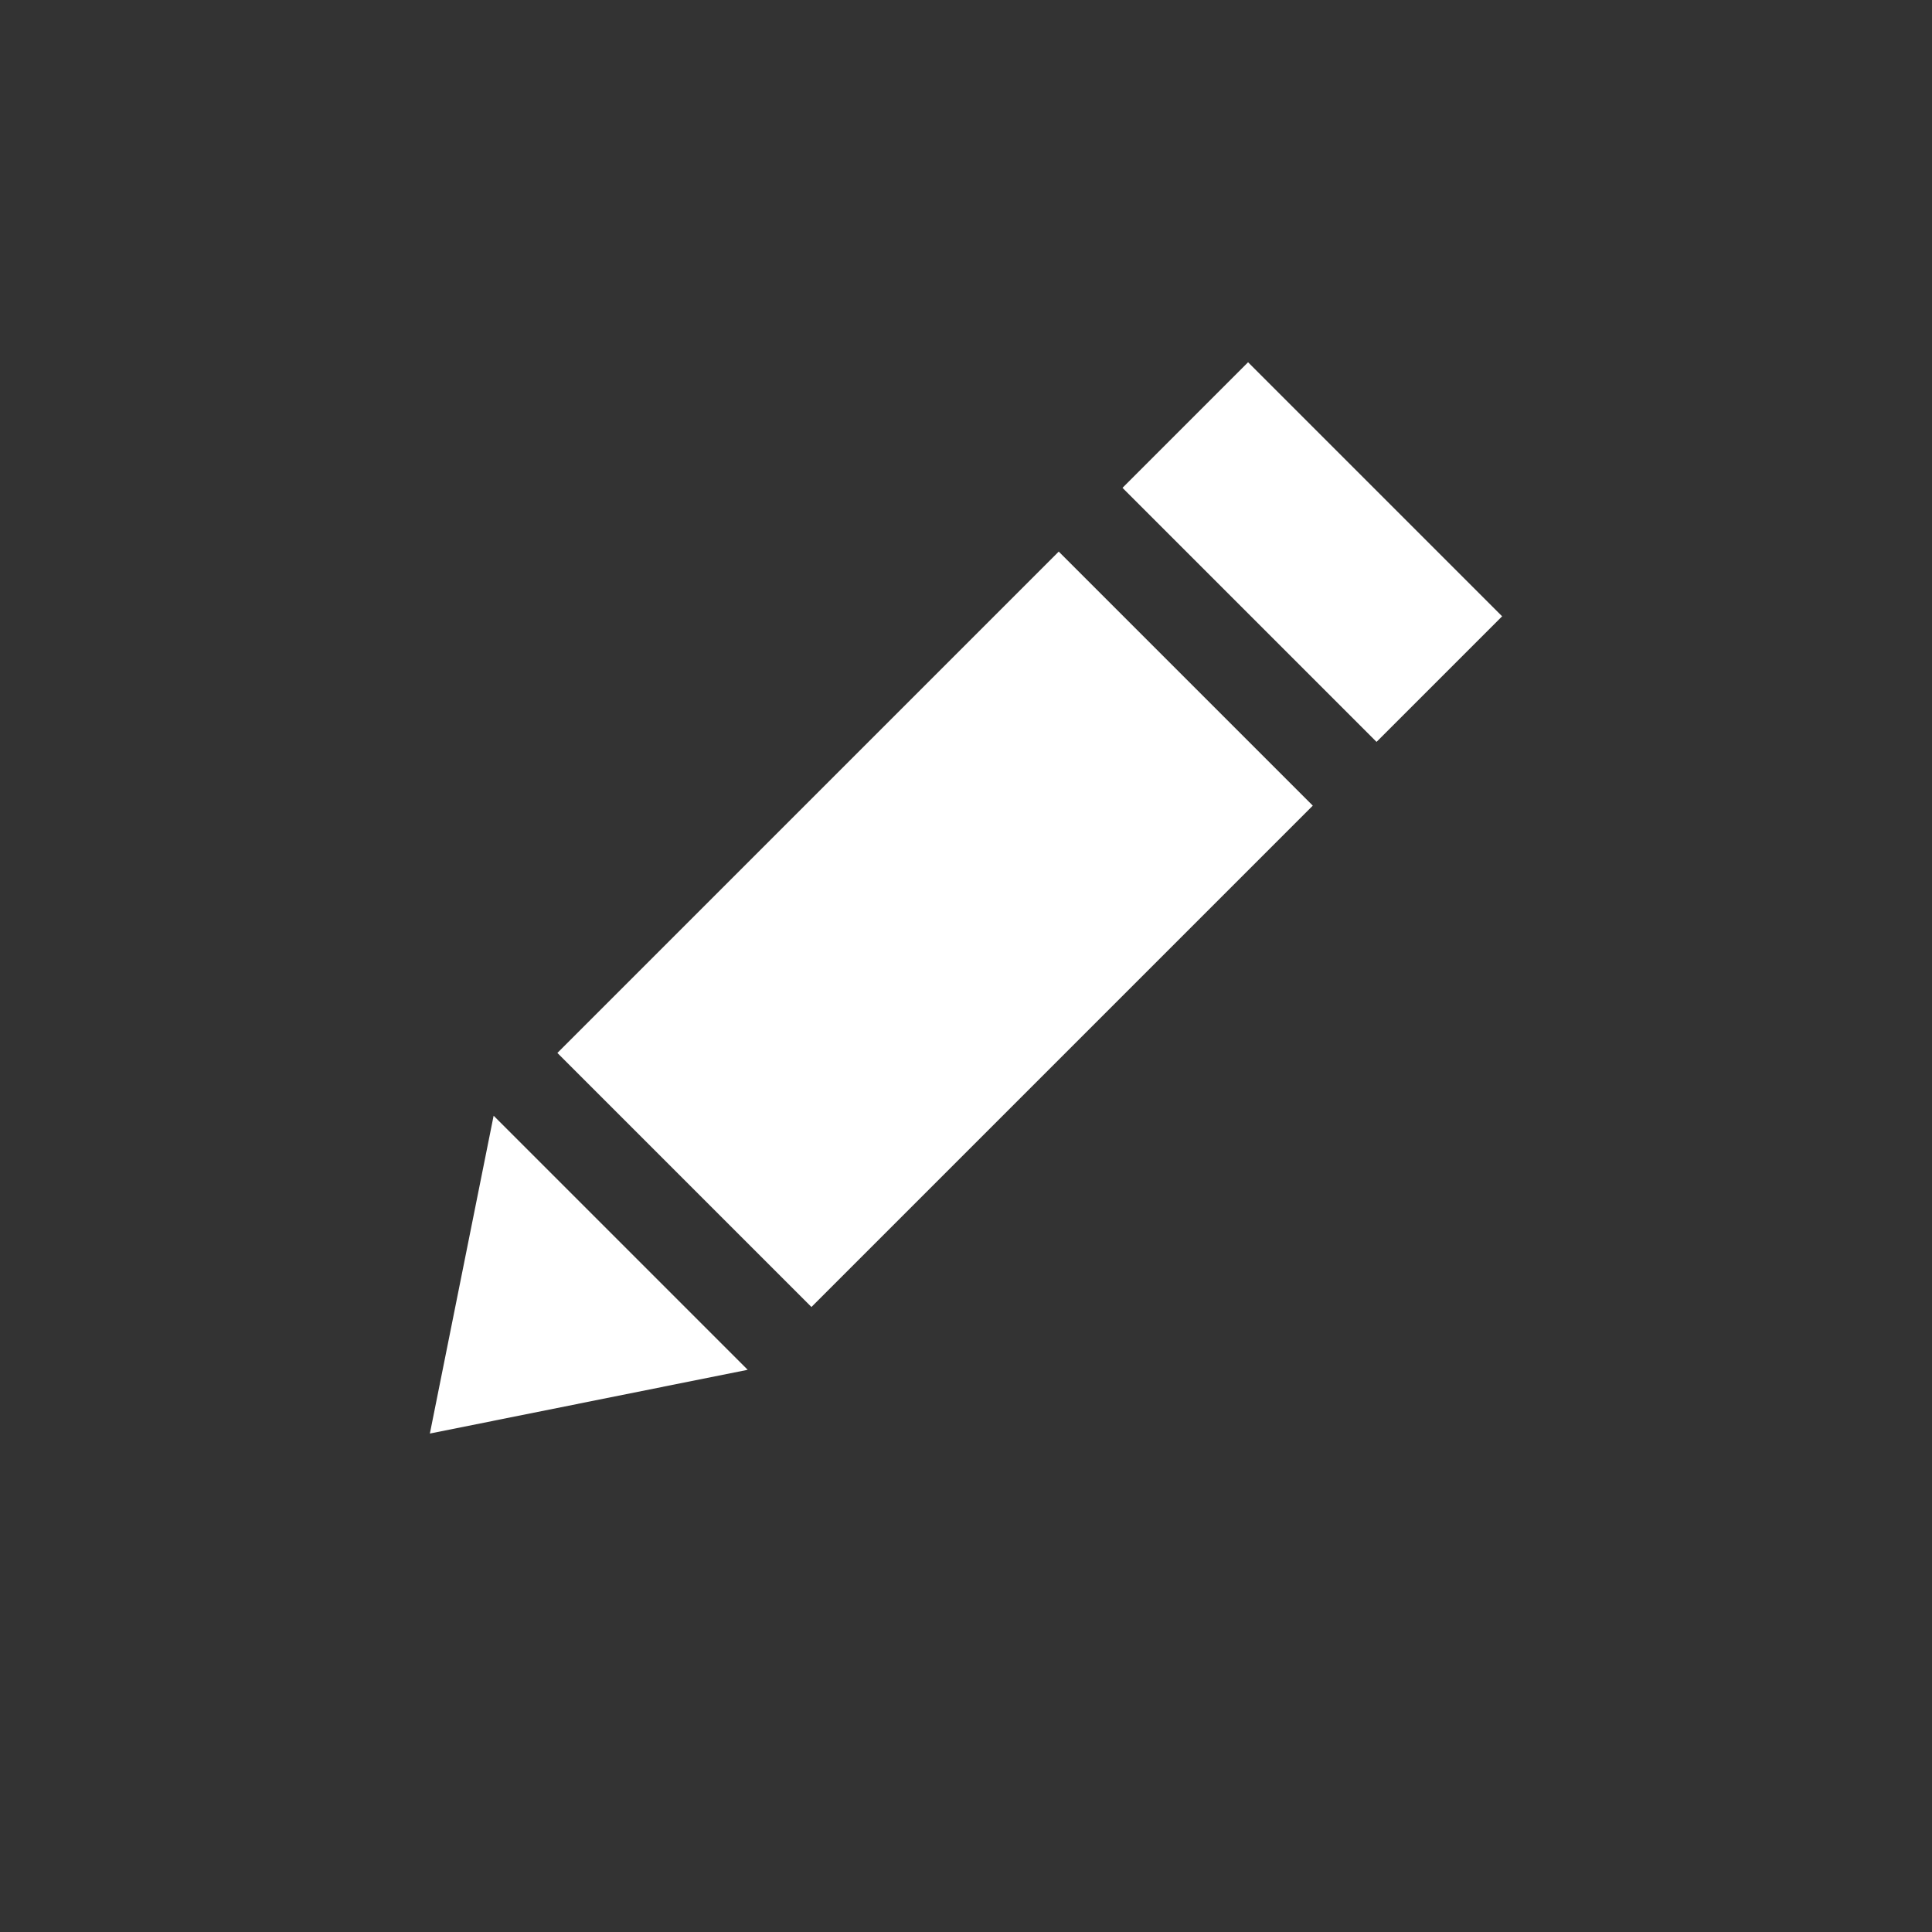 <svg xmlns="http://www.w3.org/2000/svg" xmlns:xlink="http://www.w3.org/1999/xlink" id="Layer_1" x="0" y="0" version="1.1" viewBox="-197 320.9 200 200" xml:space="preserve" style="enable-background:new -197 320.9 200 200"><rect x="-197" y="320.9" width="200" height="200" fill="#333333" stroke="none"/><style type="text/css">.st0{fill:#fff}</style><path d="M-956,1394.3h23.8l-42.8,47.6l-42.8-47.6h23.8v-42.4h38.1L-956,1394.3L-956,1394.3z M-941.7,1432.4v14.3h-66.6	v-14.3h-9.5v23.8h85.7v-23.8H-941.7z" class="st0"/><path d="M-119.6,462.7l-32.9,6.6l6.6-32.9L-119.6,462.7z M-113,456.2l51.9-51.9L-87.4,378l-51.9,51.9L-113,456.2z M-67.8,358.4l-13,13l26.3,26.3l13-13L-67.8,358.4z" class="st0"/></svg>